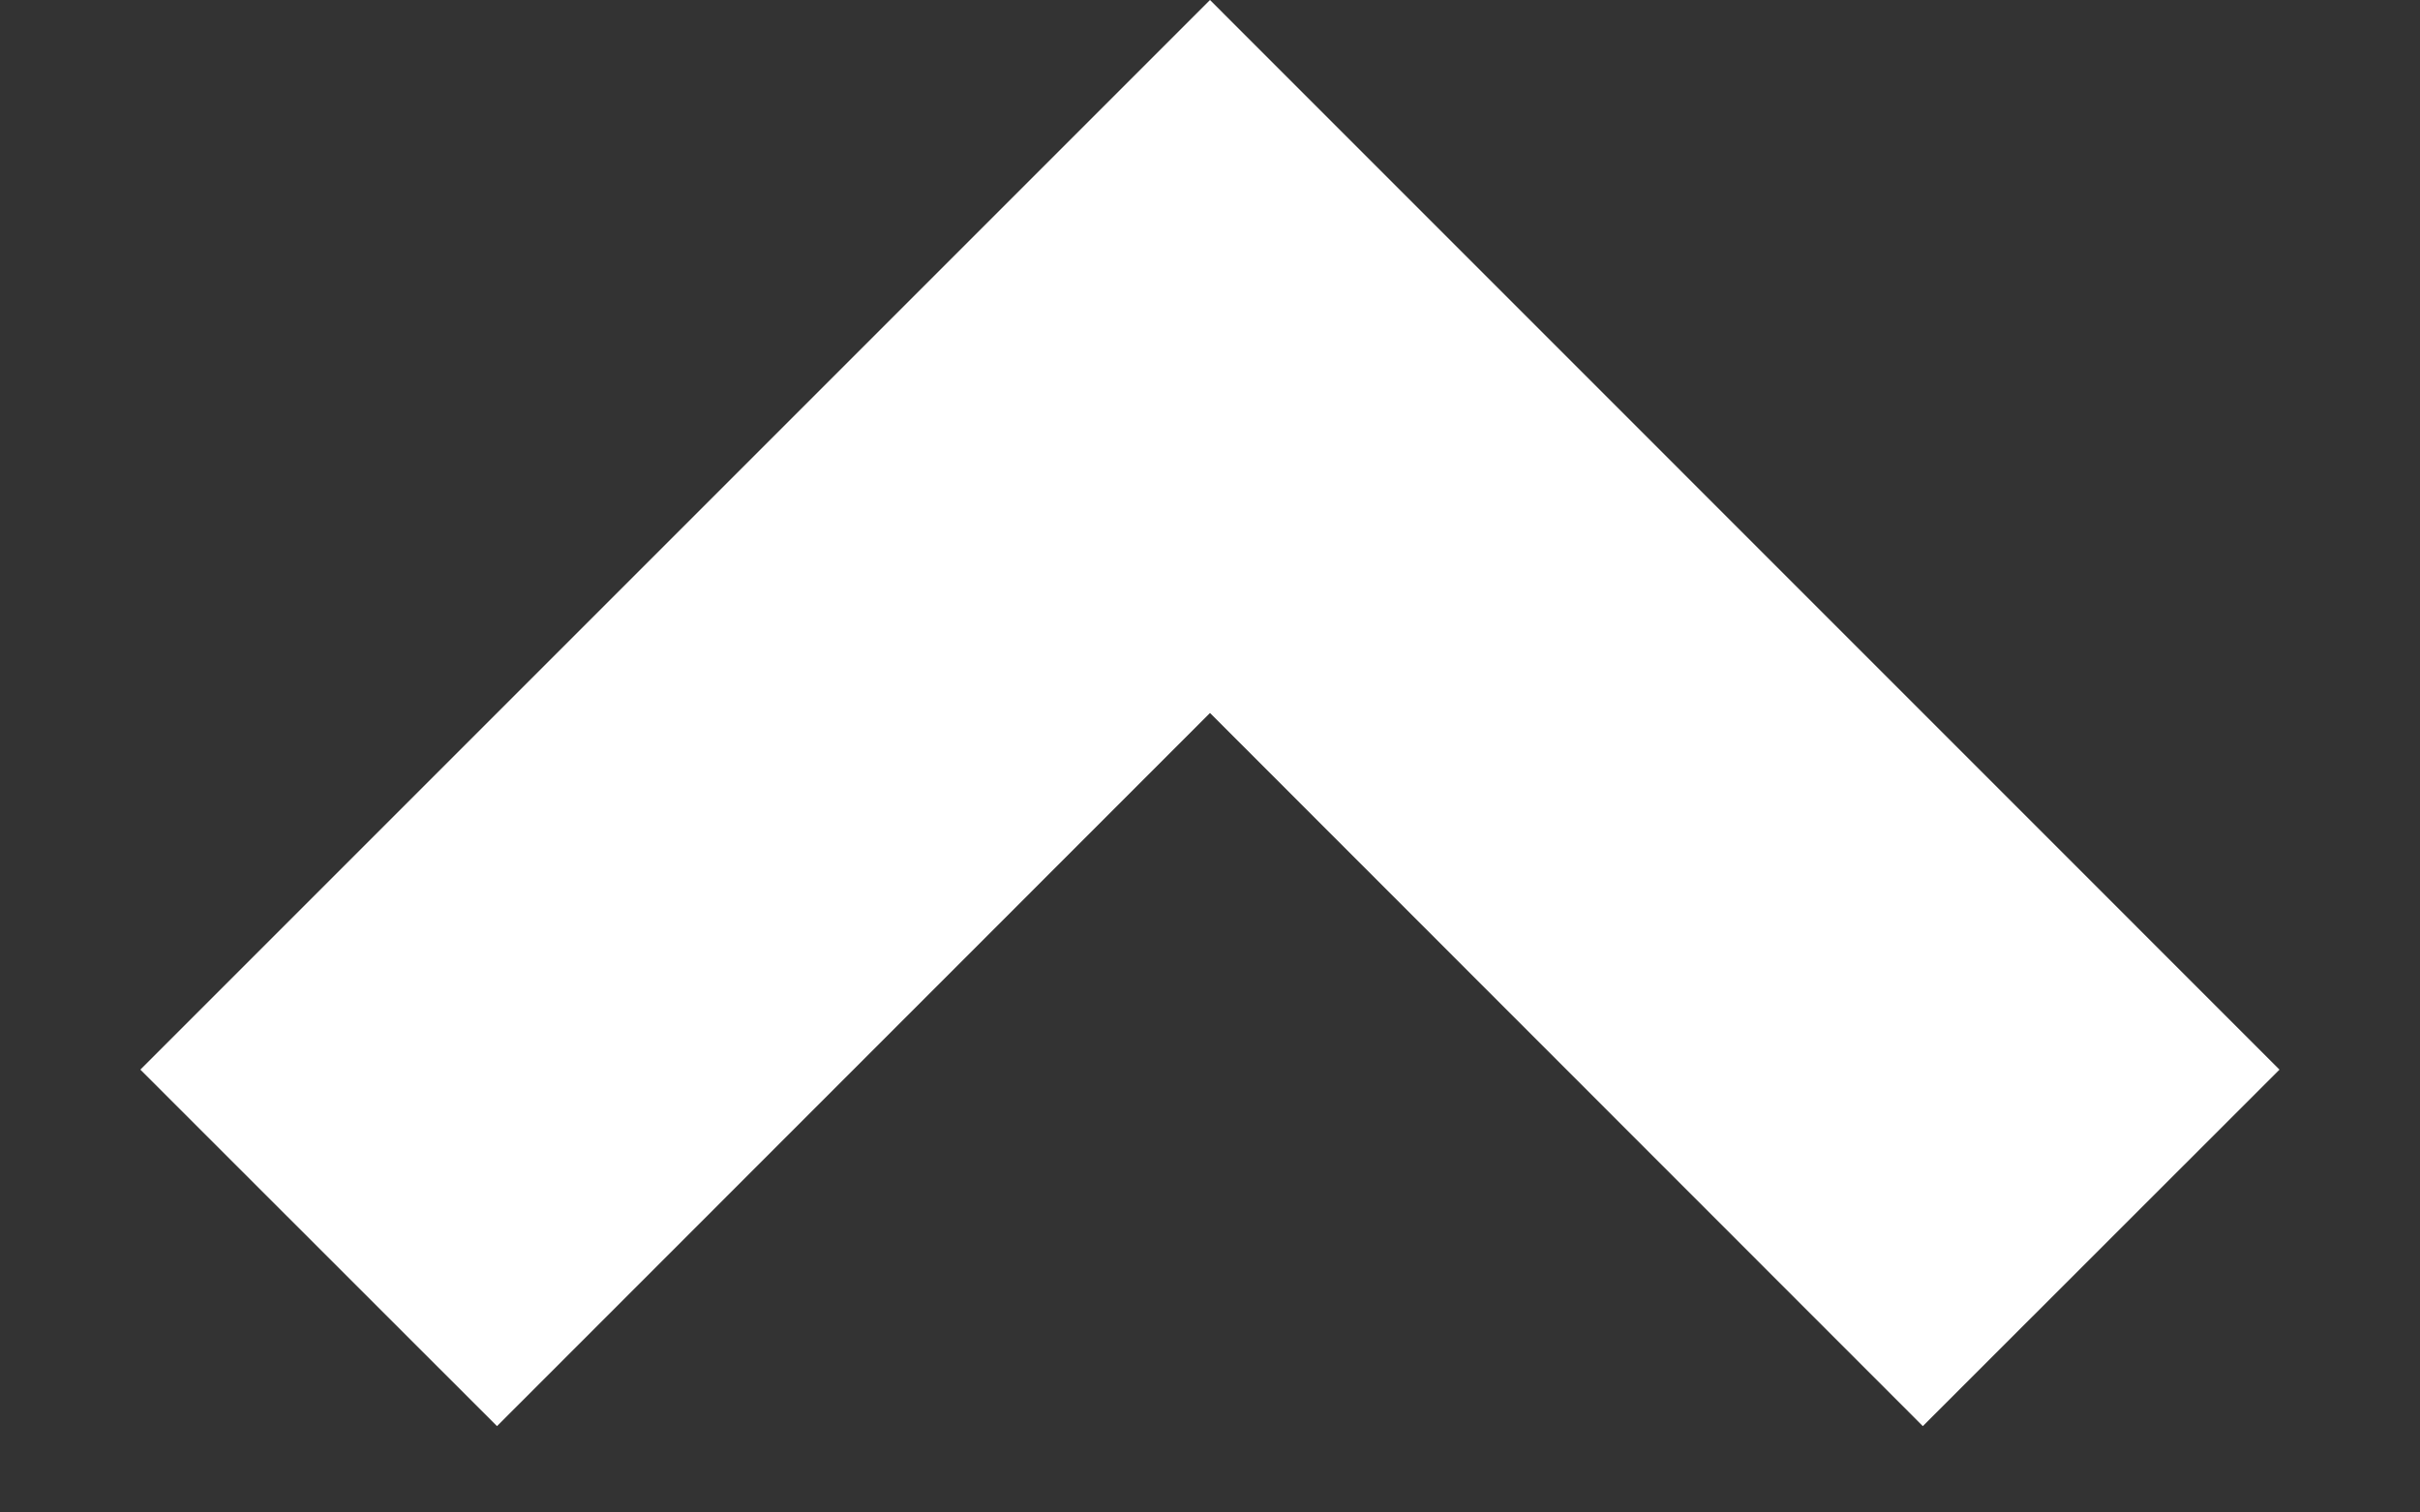 <svg width="16" height="10" viewBox="0 0 16 10" fill="none" xmlns="http://www.w3.org/2000/svg">
<rect x="0" y="0" width="16" height="10" fill="#333333" stroke="none"/>
<path d="M8 0L15.071 7.072L12.713 9.429L8 4.714L3.286 9.429L0.928 7.072L8 0Z" fill="white"/>
</svg>
